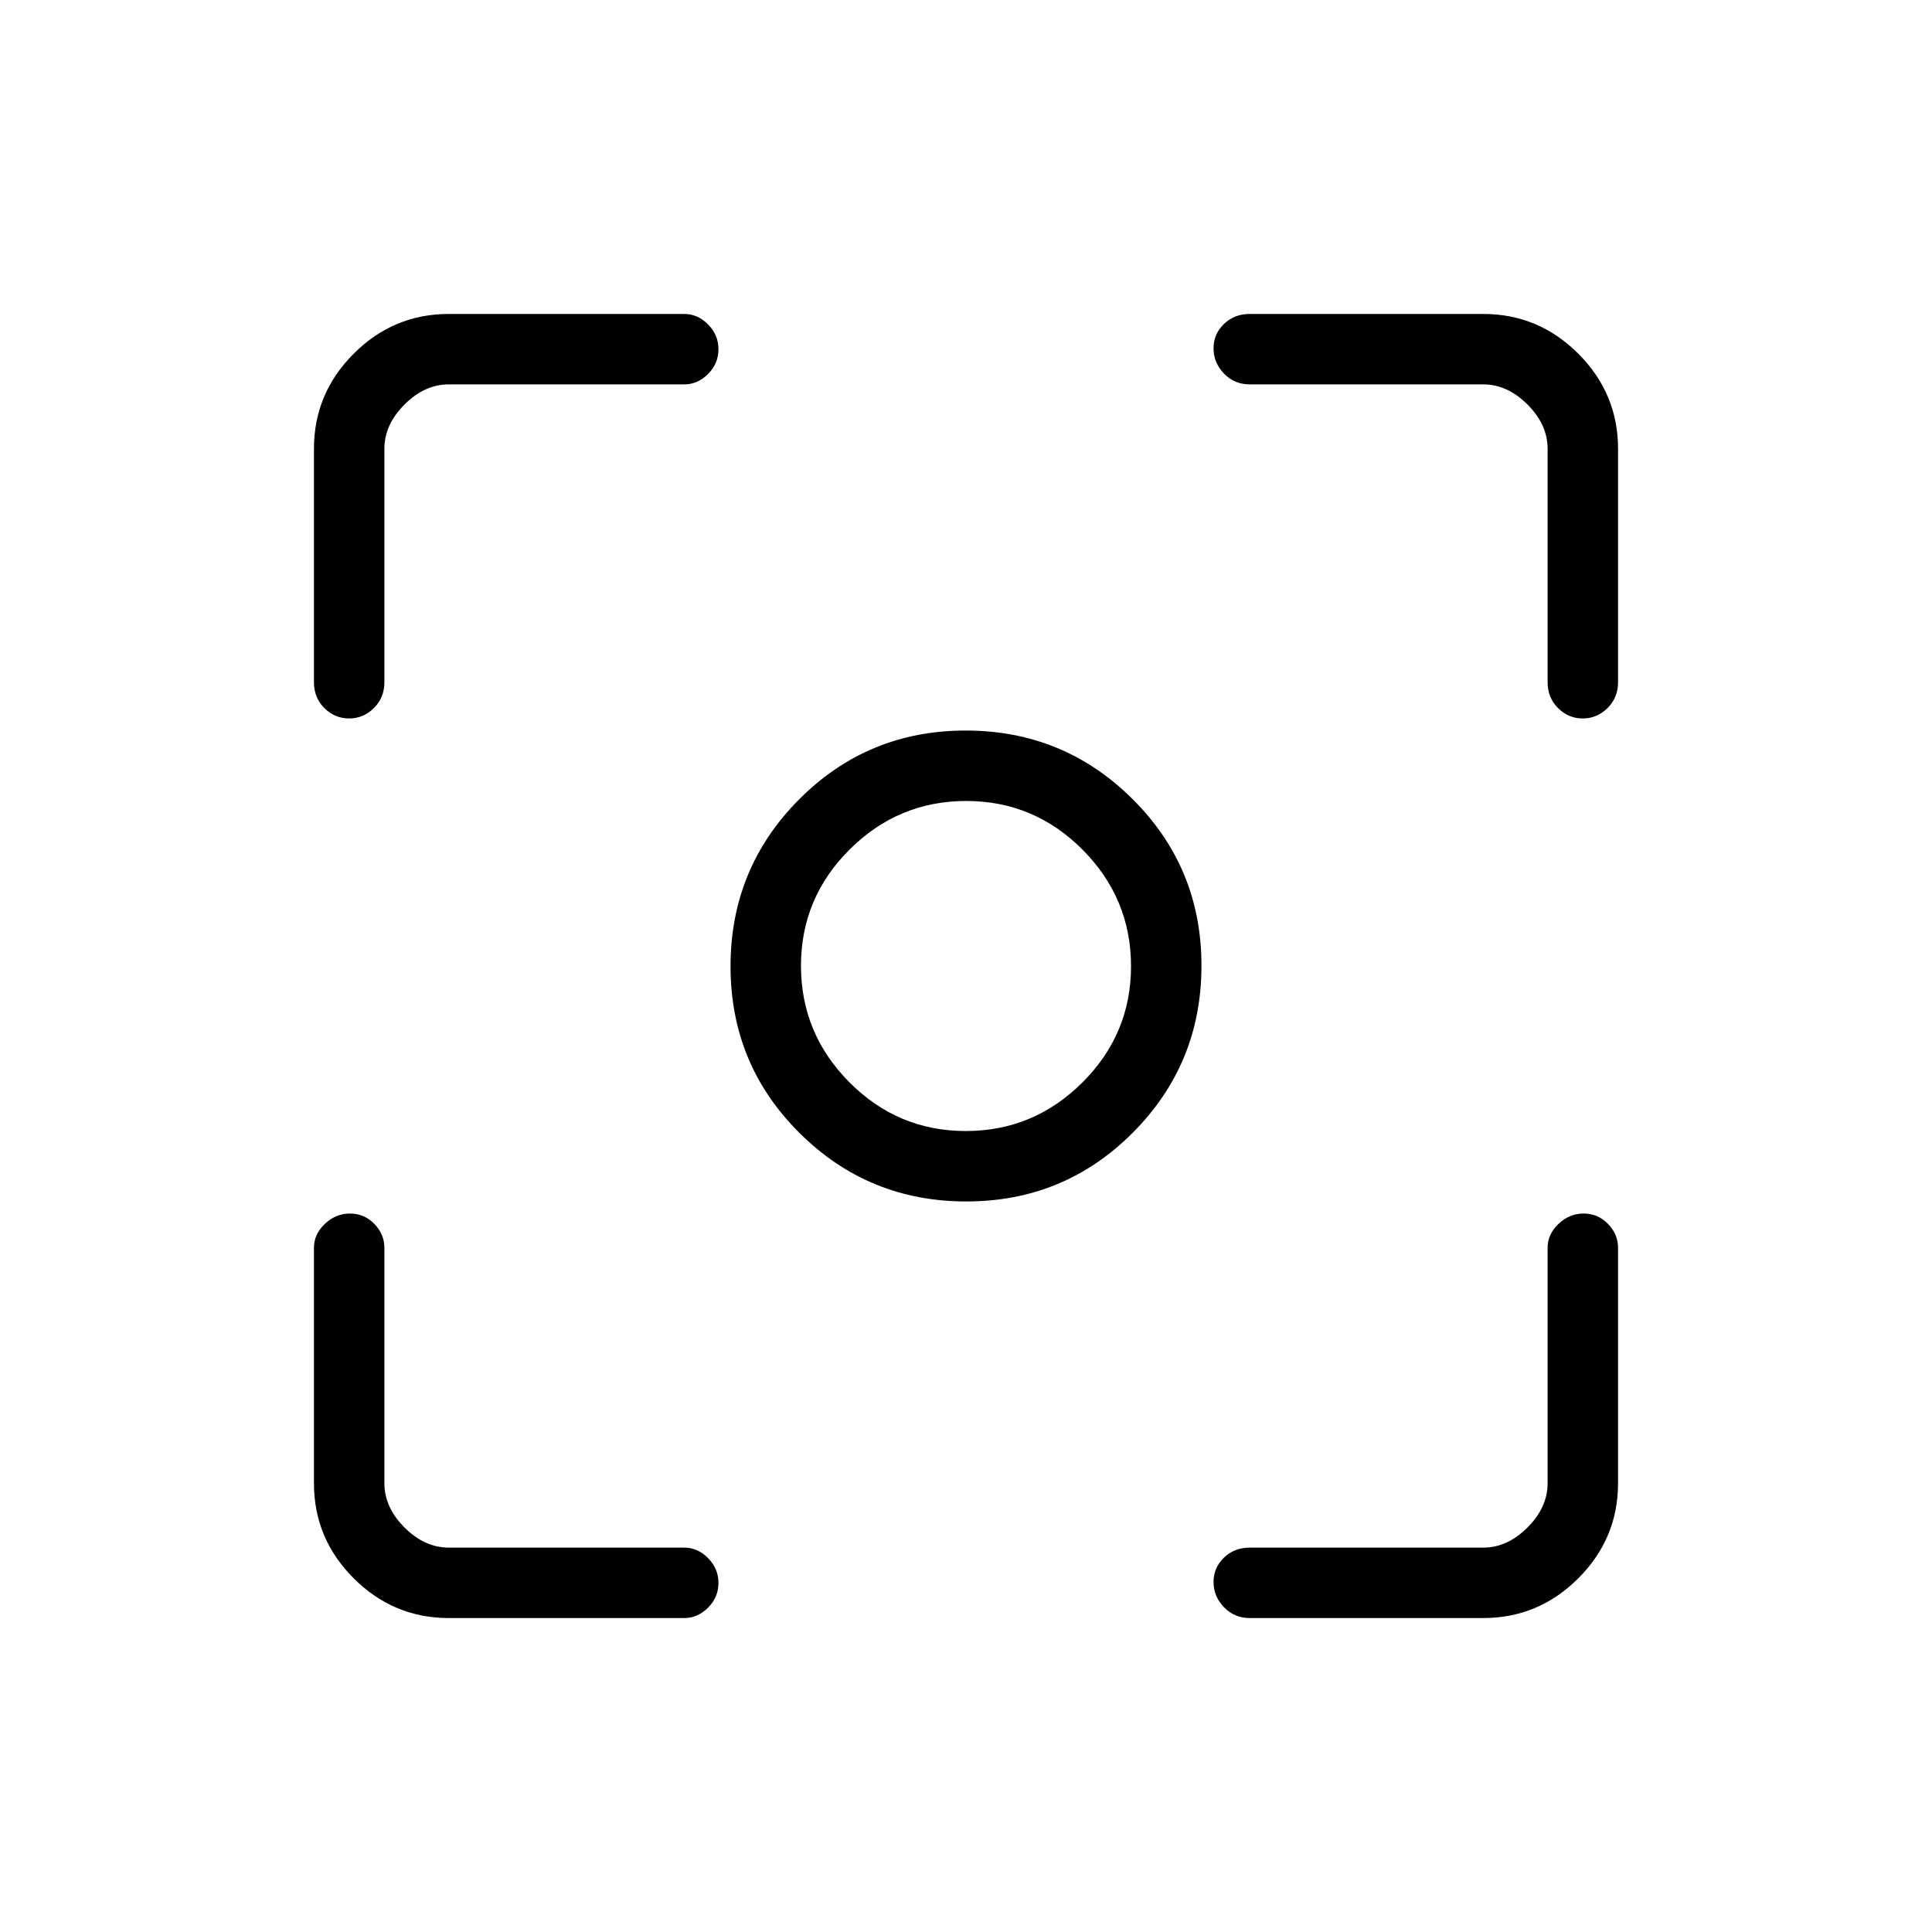 <svg xmlns="http://www.w3.org/2000/svg" height="48" viewBox="0 -960 960 960" width="48"><path d="M223-156q-27.5 0-47.25-19.75T156-223v-117q0-6.7 5.41-11.85 5.41-5.15 12.5-5.15t12.09 5.15q5 5.15 5 11.85v117q0 12 10 22t22 10h117q6.7 0 11.85 5.23 5.15 5.23 5.15 12.31 0 7.09-5.15 12.28Q346.7-156 340-156H223Zm514 0H621q-7.67 0-12.84-5.41-5.16-5.41-5.16-12.5t5.16-12.09q5.17-5 12.84-5h116q12 0 22-10t10-22v-117q0-6.7 5.41-11.85 5.41-5.15 12.5-5.15t12.09 5.15q5 5.15 5 11.85v117q0 27.5-19.75 47.25T737-156ZM156-621v-116q0-27.5 19.75-47.25T223-804h117q6.7 0 11.85 5.23 5.15 5.23 5.15 12.31 0 7.09-5.15 12.28Q346.7-769 340-769H223q-12 0-22 10t-10 22v116q0 7.67-5.23 12.84-5.23 5.16-12.31 5.16-7.09 0-12.28-5.16Q156-613.33 156-621Zm613 0v-116q0-12-10-22t-22-10H621q-7.67 0-12.84-5.41-5.16-5.41-5.16-12.5t5.16-12.09q5.17-5 12.84-5h116q27.5 0 47.25 19.75T804-737v116q0 7.67-5.23 12.84-5.23 5.16-12.31 5.16-7.09 0-12.28-5.16Q769-613.33 769-621ZM480.16-363q-48.71 0-82.93-34.07Q363-431.13 363-479.84q0-48.71 34.07-82.94Q431.13-597 479.84-597q48.71 0 82.94 34.07Q597-528.87 597-480.16q0 48.71-34.07 82.93Q528.87-363 480.16-363Zm-.28-35q33.71 0 57.91-24.08Q562-446.16 562-479.88q0-33.71-24.08-57.91Q513.84-562 480.12-562q-33.71 0-57.91 24.08Q398-513.84 398-480.12q0 33.71 24.08 57.91Q446.16-398 479.88-398Zm.12-82Z"/></svg>